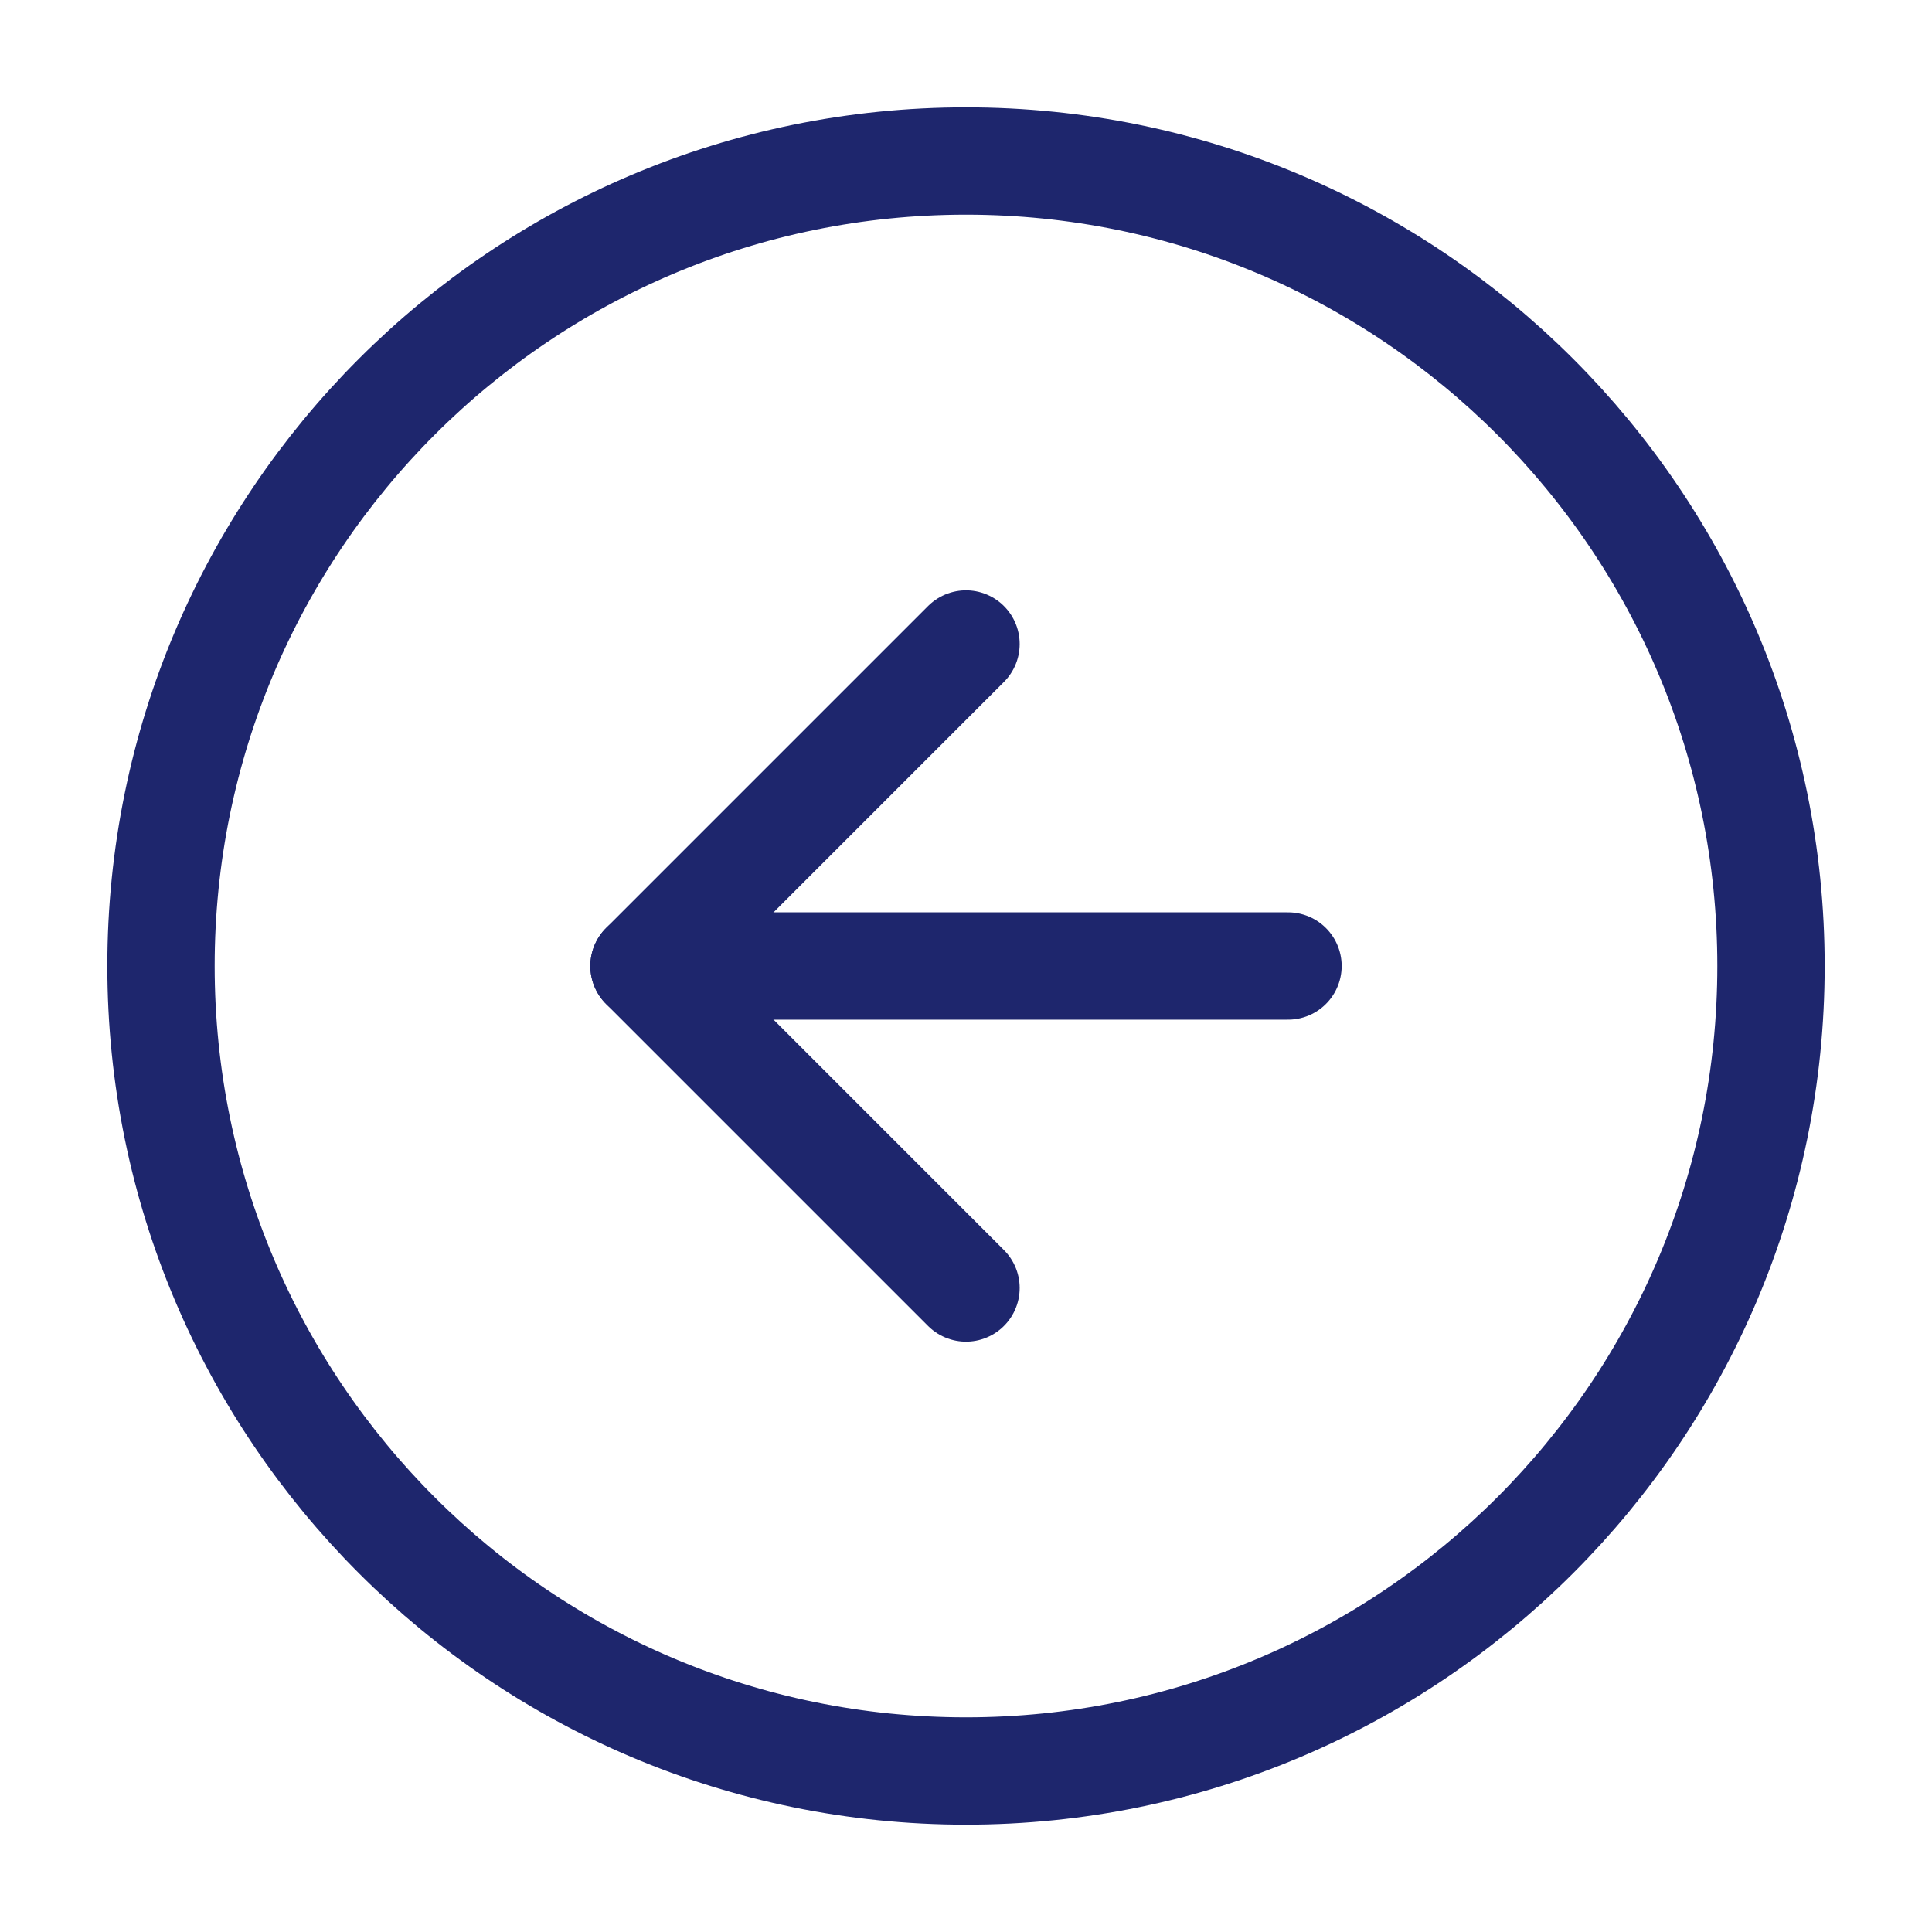 <svg width="36" height="36" viewBox="0 0 36 36" fill="none" xmlns="http://www.w3.org/2000/svg">
<path d="M18 33C26.284 33 33 26.284 33 18C33 9.716 26.284 3 18 3C9.716 3 3 9.716 3 18C3 26.284 9.716 33 18 33Z" stroke="#1E266D" stroke-width="2" stroke-linecap="round" stroke-linejoin="round"/>
<path d="M18 12L12 18L18 24" stroke="#1E266D" stroke-width="2" stroke-linecap="round" stroke-linejoin="round"/>
<path d="M24 18H12" stroke="#1E266D" stroke-width="2" stroke-linecap="round" stroke-linejoin="round"/>
</svg>

